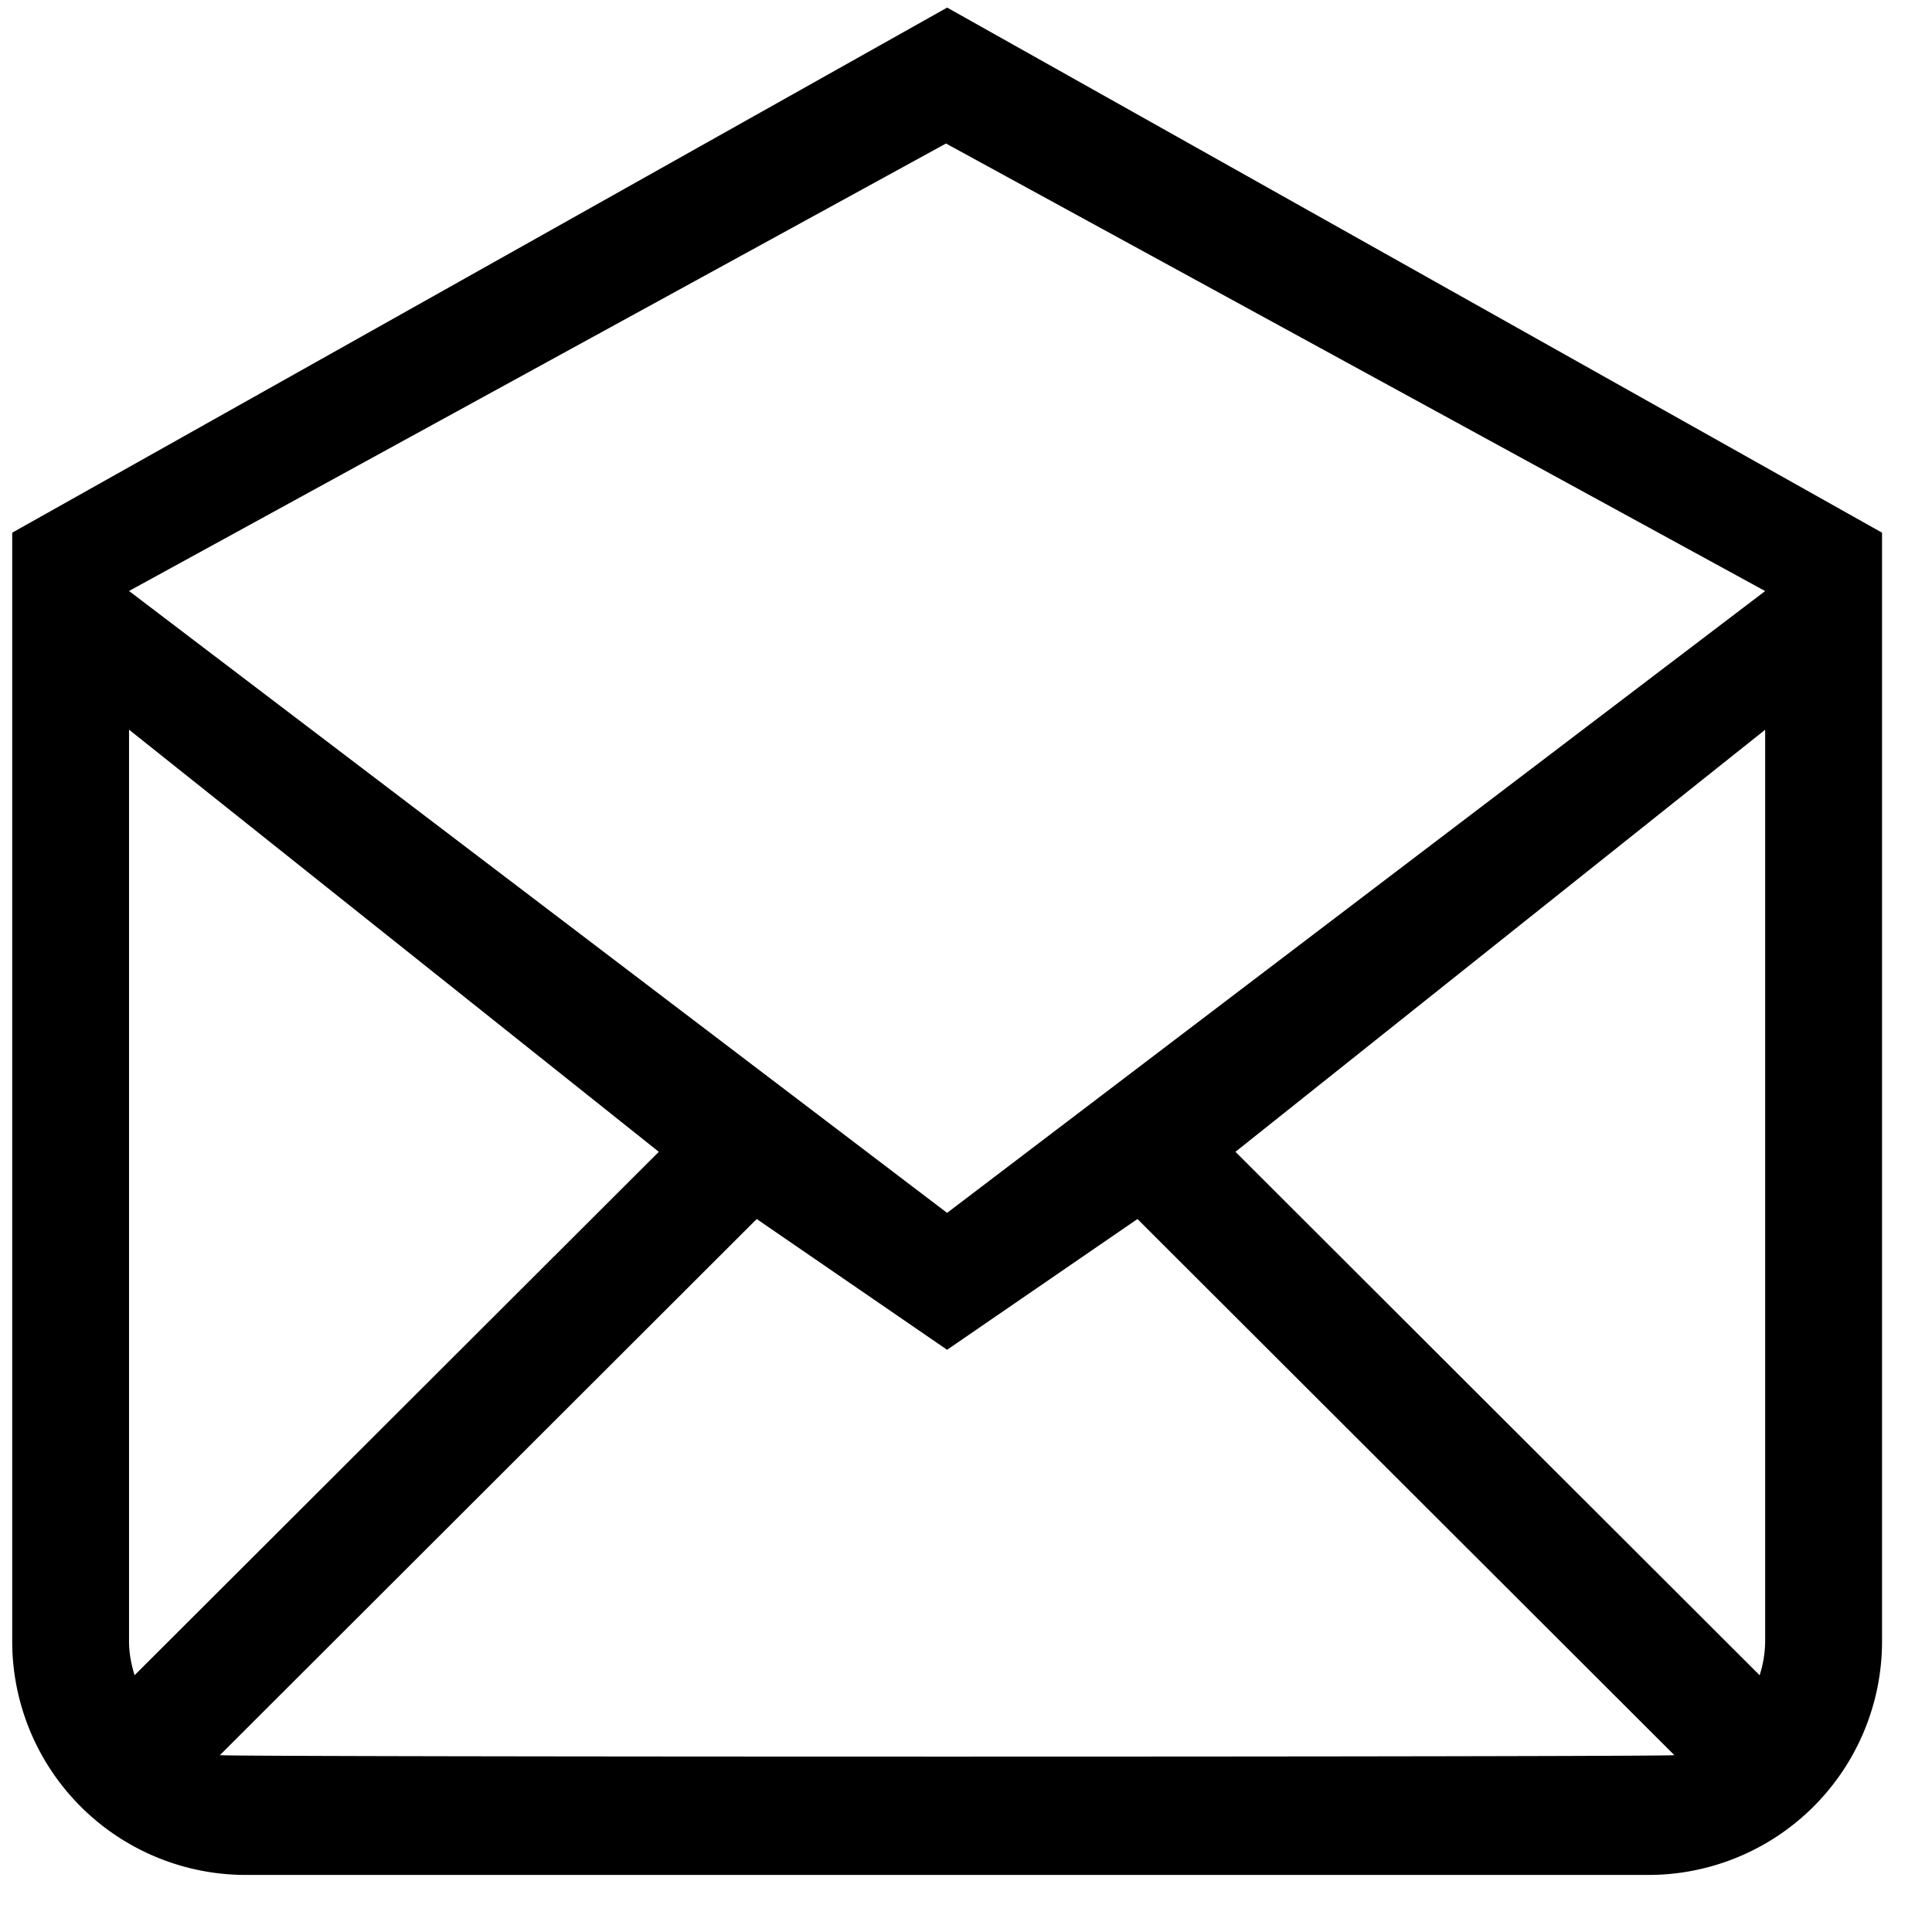 <svg xmlns="http://www.w3.org/2000/svg" width="28" height="28" viewBox="0 0 28 28"><g><g><path d="M27.276 7.72v16.07a3.386 3.386 0 0 1-3.388 3.383H3.564A3.386 3.386 0 0 1 .177 23.79V7.72L13.727.11zM1.95 24.279l7.598-7.586-7.678-6.118V23.79c0 .171.033.333.08.488zm22.315 1.157l-7.78-7.769-2.759 1.895-2.759-1.895-7.78 7.77c.122.028 20.956.028 21.078 0zm1.317-14.86l-7.677 6.117 7.597 7.586a1.67 1.67 0 0 0 .08-.488zm0-2.01L13.71 2.08 1.87 8.565l11.856 9.013z"/></g></g></svg>